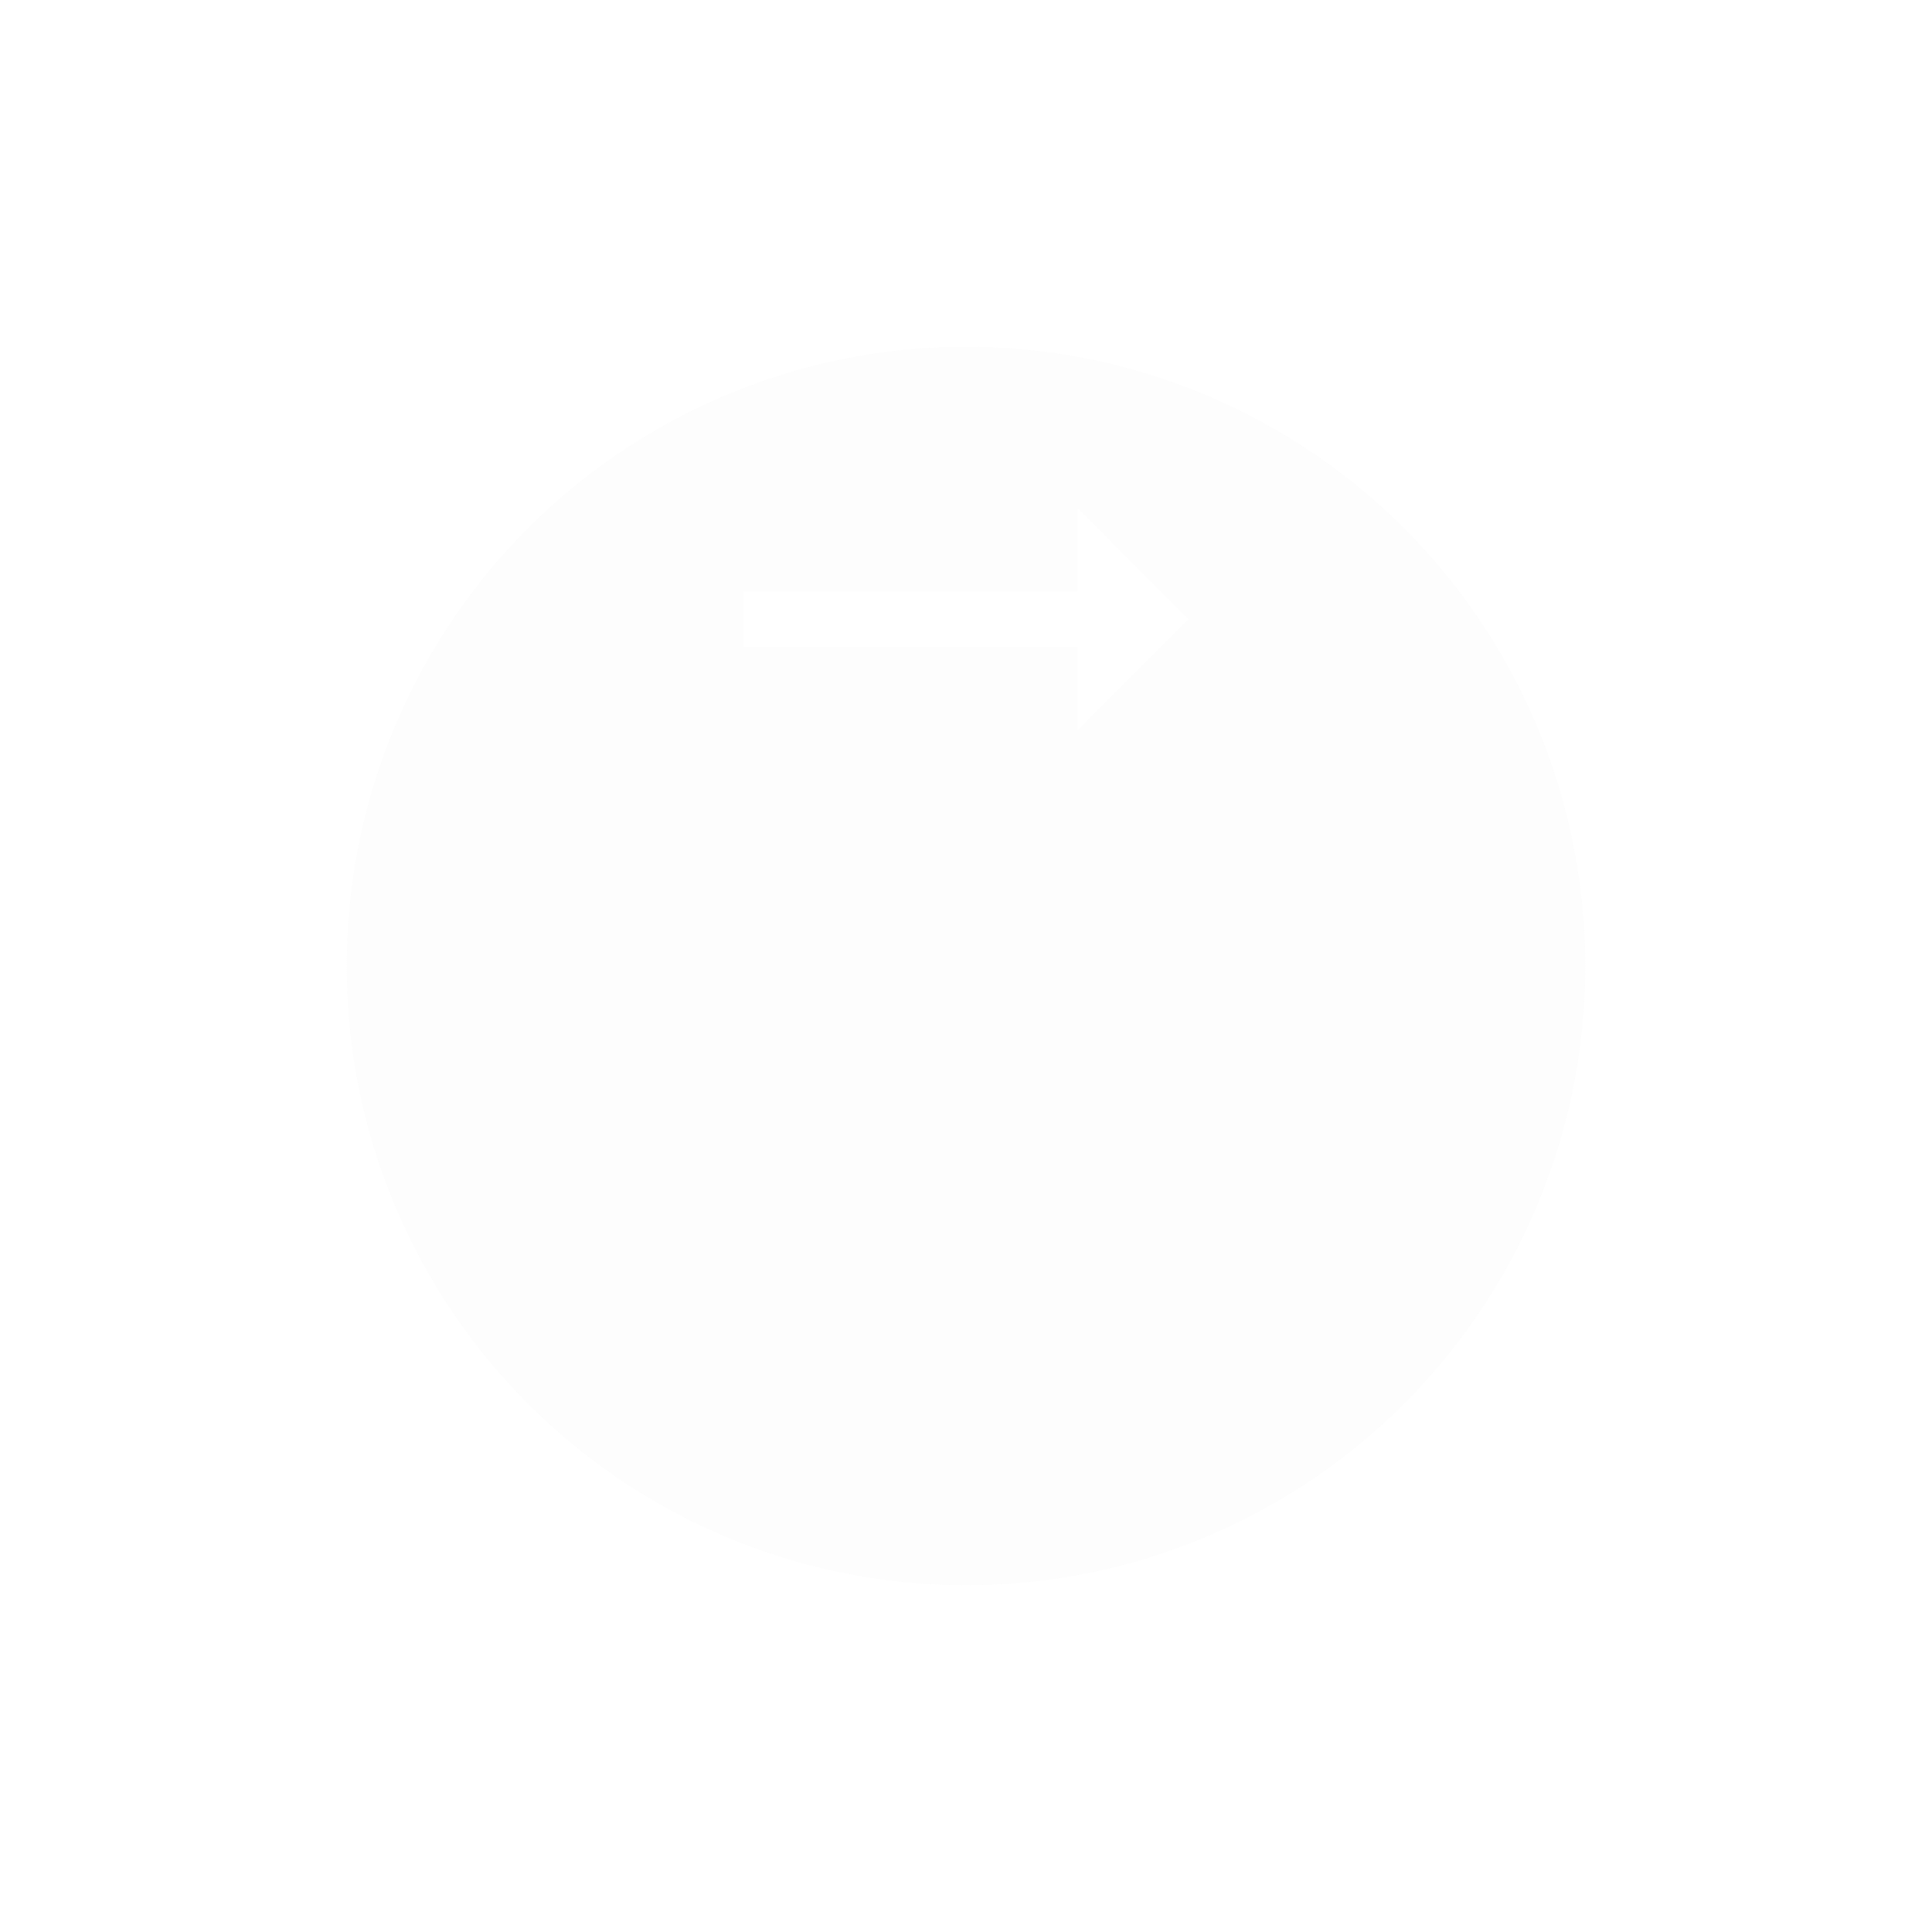 <svg width="78" height="78" viewBox="0 0 78 78" fill="none" xmlns="http://www.w3.org/2000/svg">
<g opacity="0.3" filter="url(#filter0_d)">
<circle cx="39" cy="25" r="25" transform="rotate(180 39 25)" fill="#F7F7F7"/>
</g>
<path d="M43.5 23.877L30.027 23.877L30.027 26.121L43.5 26.121L43.5 29.486L47.976 24.999L43.5 20.512V23.877Z" fill="white"/>
<defs>
<filter id="filter0_d" x="0" y="0" width="78" height="78" filterUnits="userSpaceOnUse" color-interpolation-filters="sRGB">
<feFlood flood-opacity="0" result="BackgroundImageFix"/>
<feColorMatrix in="SourceAlpha" type="matrix" values="0 0 0 0 0 0 0 0 0 0 0 0 0 0 0 0 0 0 127 0"/>
<feMorphology radius="10" operator="erode" in="SourceAlpha" result="effect1_dropShadow"/>
<feOffset dy="14"/>
<feGaussianBlur stdDeviation="12"/>
<feColorMatrix type="matrix" values="0 0 0 0 0 0 0 0 0 0 0 0 0 0 0 0 0 0 0.25 0"/>
<feBlend mode="normal" in2="BackgroundImageFix" result="effect1_dropShadow"/>
<feBlend mode="normal" in="SourceGraphic" in2="effect1_dropShadow" result="shape"/>
</filter>
</defs>
</svg>

